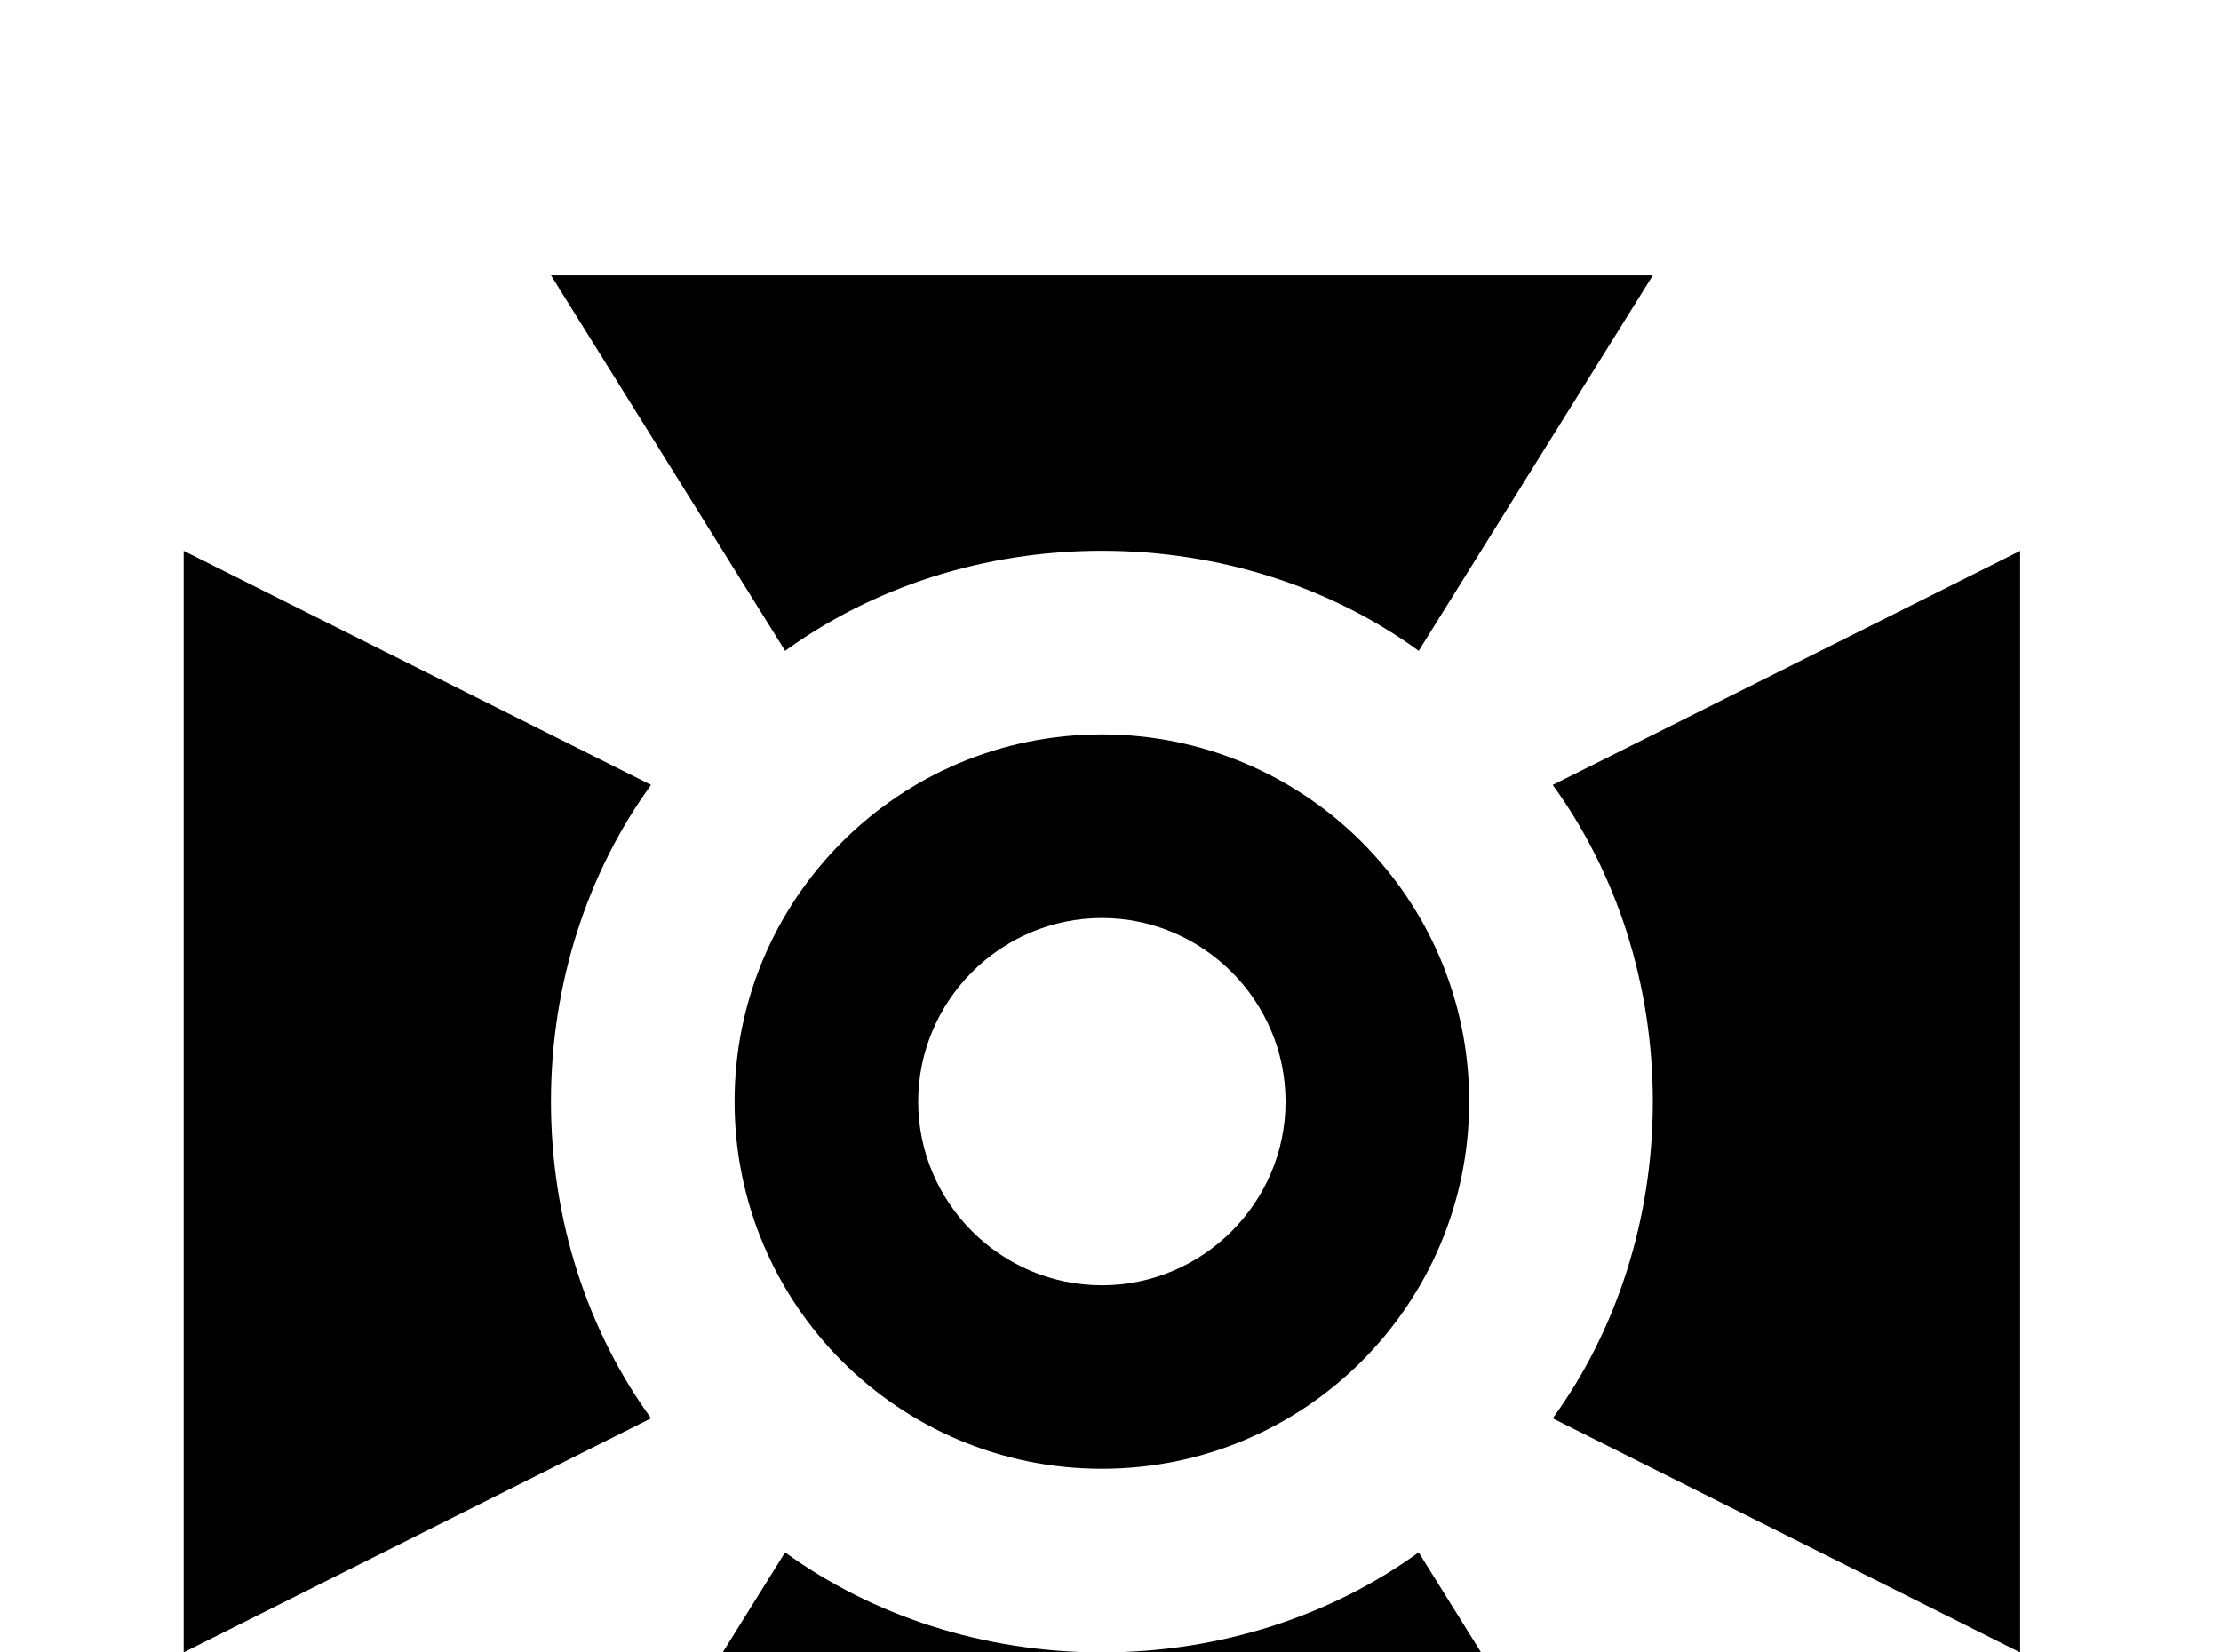 <!-- Generated by IcoMoon.io -->
<svg version="1.1" xmlns="http://www.w3.org/2000/svg" width="43" height="32" viewBox="0 0 43 32">
<title>spotlight</title>
<path d="M3.556 10.667l9.049 4.533c-1.227 1.689-1.938 3.84-1.938 6.133s0.711 4.444 1.938 6.133l-9.049 4.533v-21.333M10.667 5.333h21.333l-4.533 7.271c-1.689-1.227-3.84-1.938-6.133-1.938s-4.444 0.711-6.133 1.938l-4.533-7.271M39.111 10.667v21.333l-9.049-4.533c1.227-1.689 1.938-3.84 1.938-6.133s-0.711-4.444-1.938-6.133l9.049-4.533M32 37.333h-21.333l4.533-7.271c1.689 1.227 3.84 1.938 6.133 1.938s4.444-0.711 6.133-1.938l4.533 7.271M21.333 14.222c3.929 0 7.111 3.182 7.111 7.111s-3.182 7.111-7.111 7.111-7.111-3.182-7.111-7.111 3.182-7.111 7.111-7.111M21.333 17.778c-1.956 0-3.556 1.6-3.556 3.556s1.6 3.556 3.556 3.556 3.556-1.6 3.556-3.556-1.6-3.556-3.556-3.556z"></path>
</svg>
